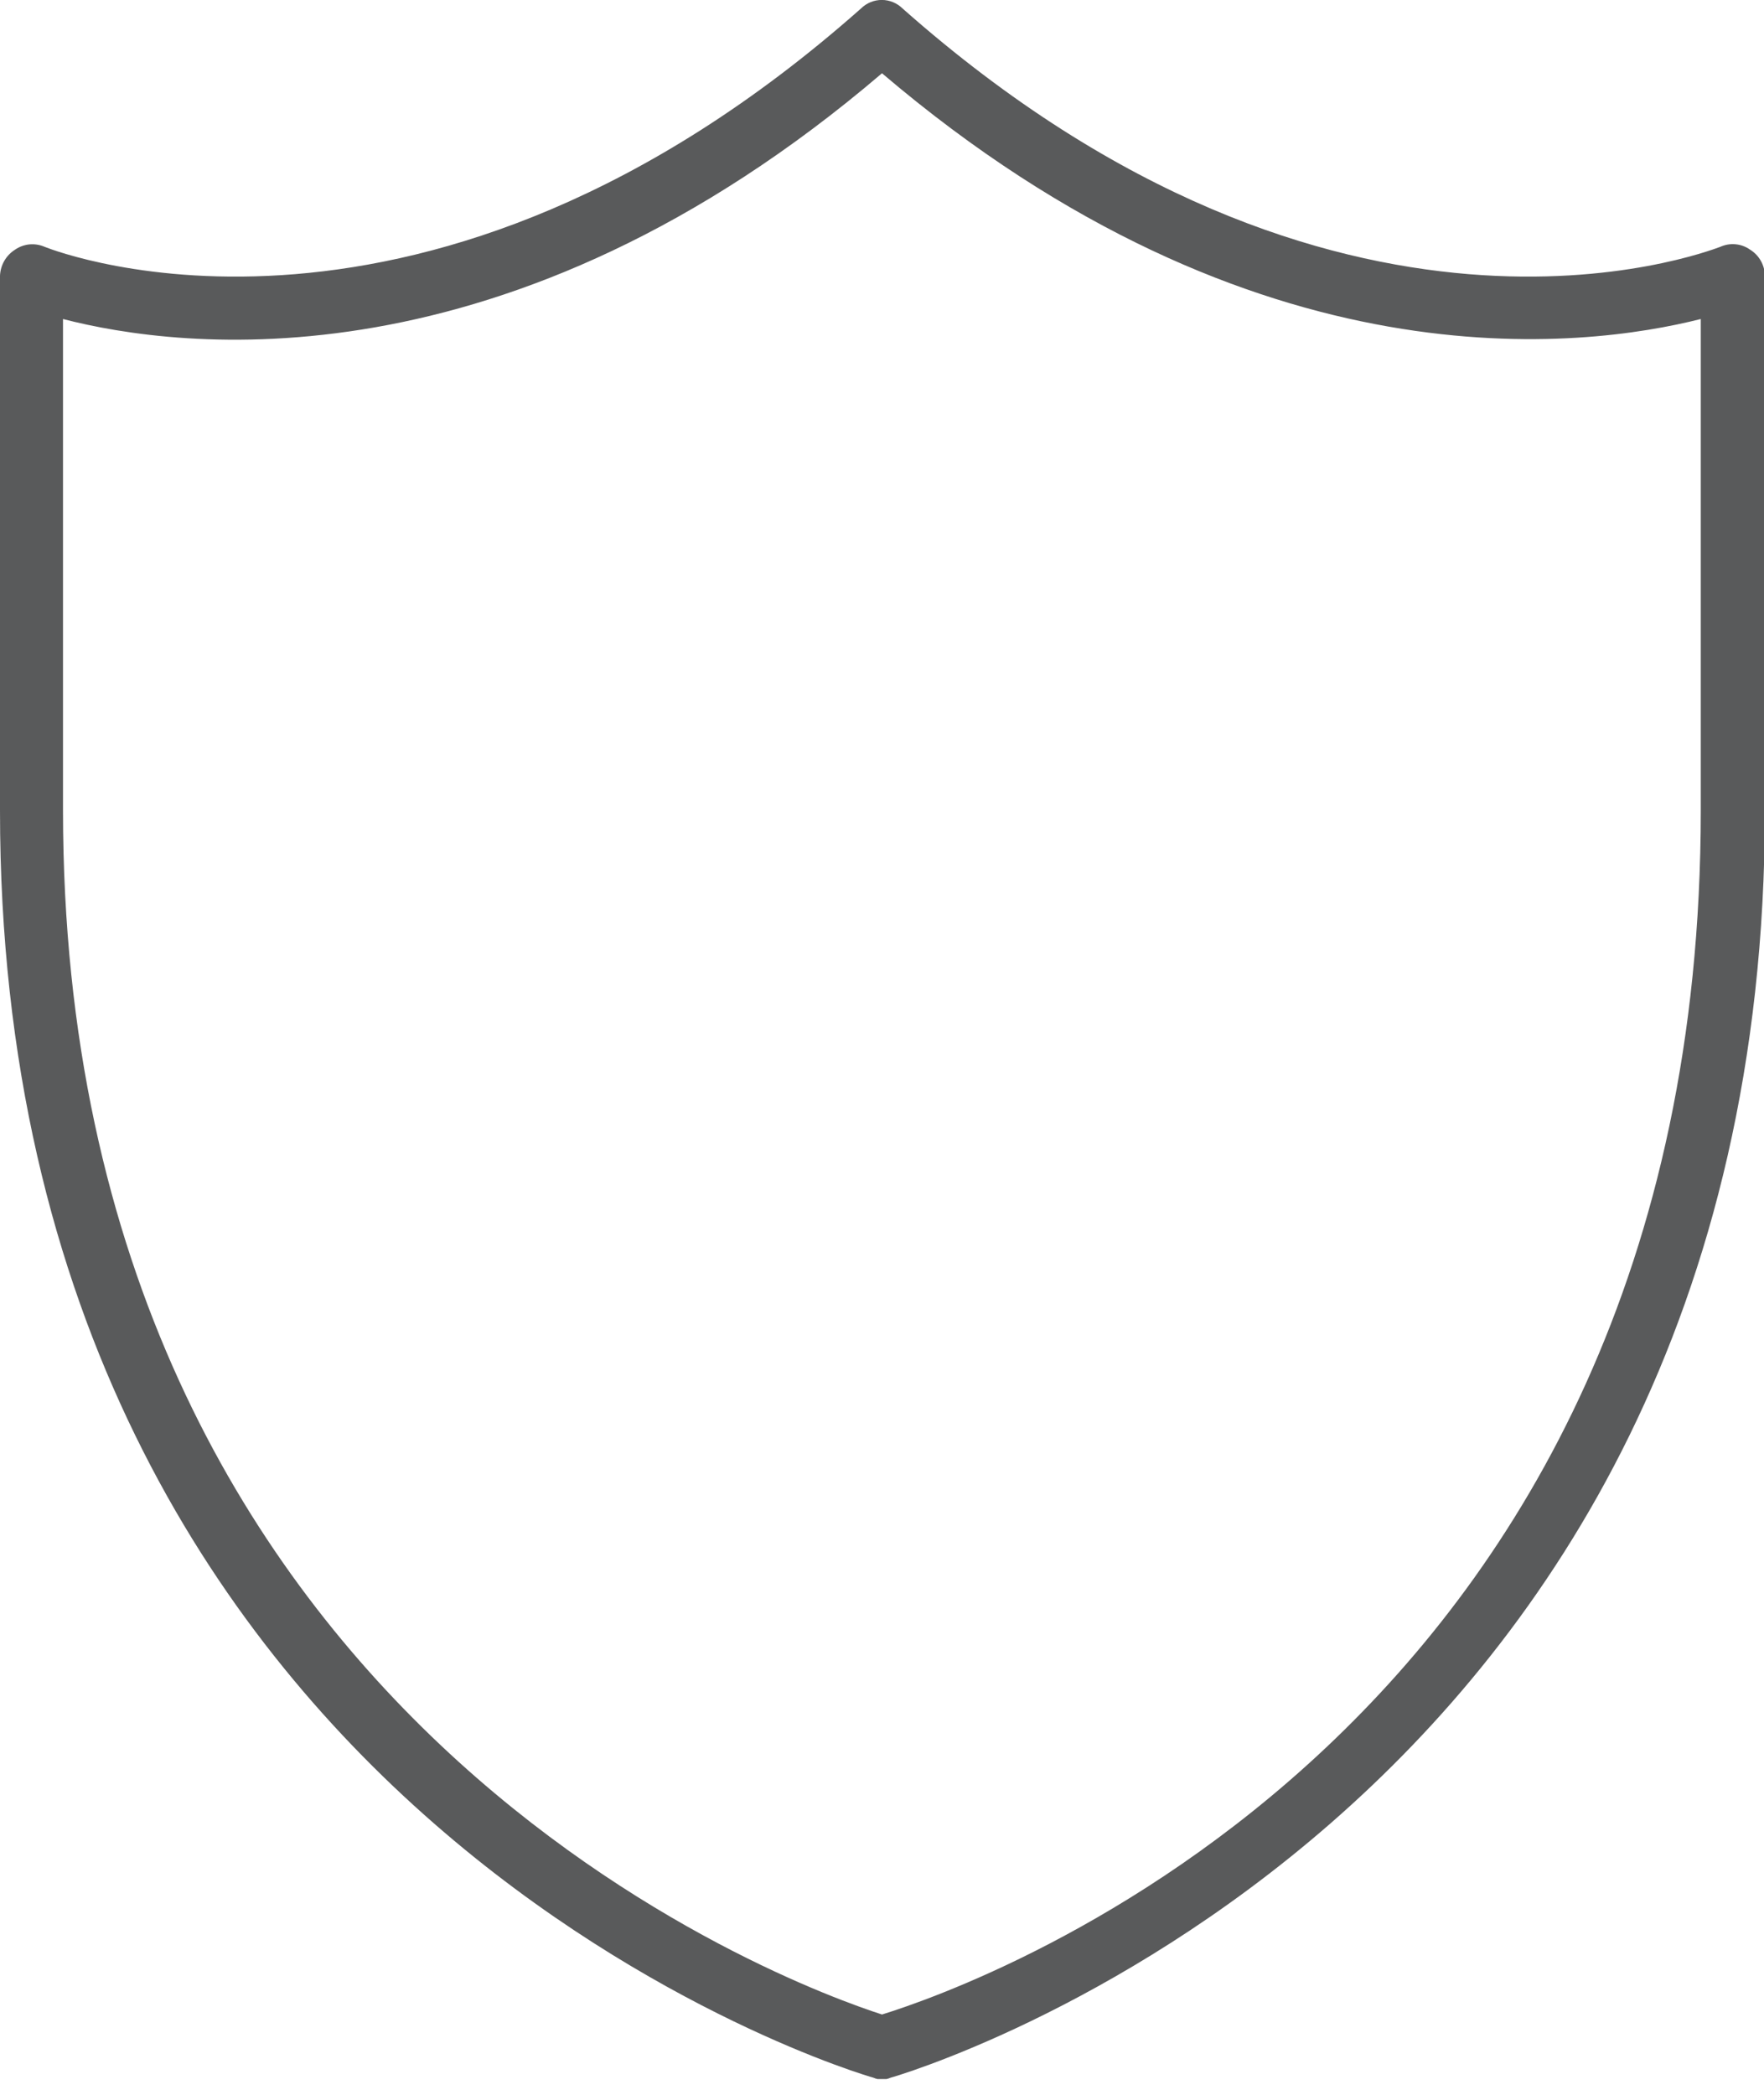 <svg width="32" height="38" viewBox="0 0 32 38" fill="none" xmlns="http://www.w3.org/2000/svg">
<g clip-path="url(#clip0_113_193)">
<path d="M31.745 4.527C31.667 4.472 31.576 4.439 31.482 4.431C31.387 4.422 31.292 4.439 31.206 4.478C30.922 4.58 24.259 7.137 16.373 0.154C16.273 0.055 16.137 -0.001 15.996 -0.001C15.855 -0.001 15.719 0.055 15.619 0.154C7.733 7.137 1.07 4.58 0.811 4.478C0.725 4.44 0.63 4.425 0.537 4.433C0.443 4.442 0.353 4.474 0.276 4.527C0.195 4.578 0.127 4.647 0.079 4.73C0.031 4.813 0.004 4.906 0 5.001L0 14.703C0 33.07 15.688 37.65 15.846 37.69C15.895 37.712 15.947 37.723 16 37.723C16.053 37.723 16.105 37.712 16.154 37.69C16.312 37.65 32.016 33.07 32.016 14.703V5.001C32.014 4.906 31.989 4.812 31.941 4.729C31.894 4.646 31.826 4.577 31.745 4.527ZM30.853 14.703C30.853 31.425 17.686 36.02 16 36.543C14.432 36.037 1.143 31.275 1.143 14.703V5.787C3.238 6.33 9.208 7.129 16 1.329C22.792 7.113 28.762 6.314 30.853 5.787V14.703Z" fill="#595A5B"/>
</g>
<defs>
<clipPath id="clip0_113_193">
<rect width="32" height="37.714" fill="white"/>
</clipPath>
</defs>
</svg>
